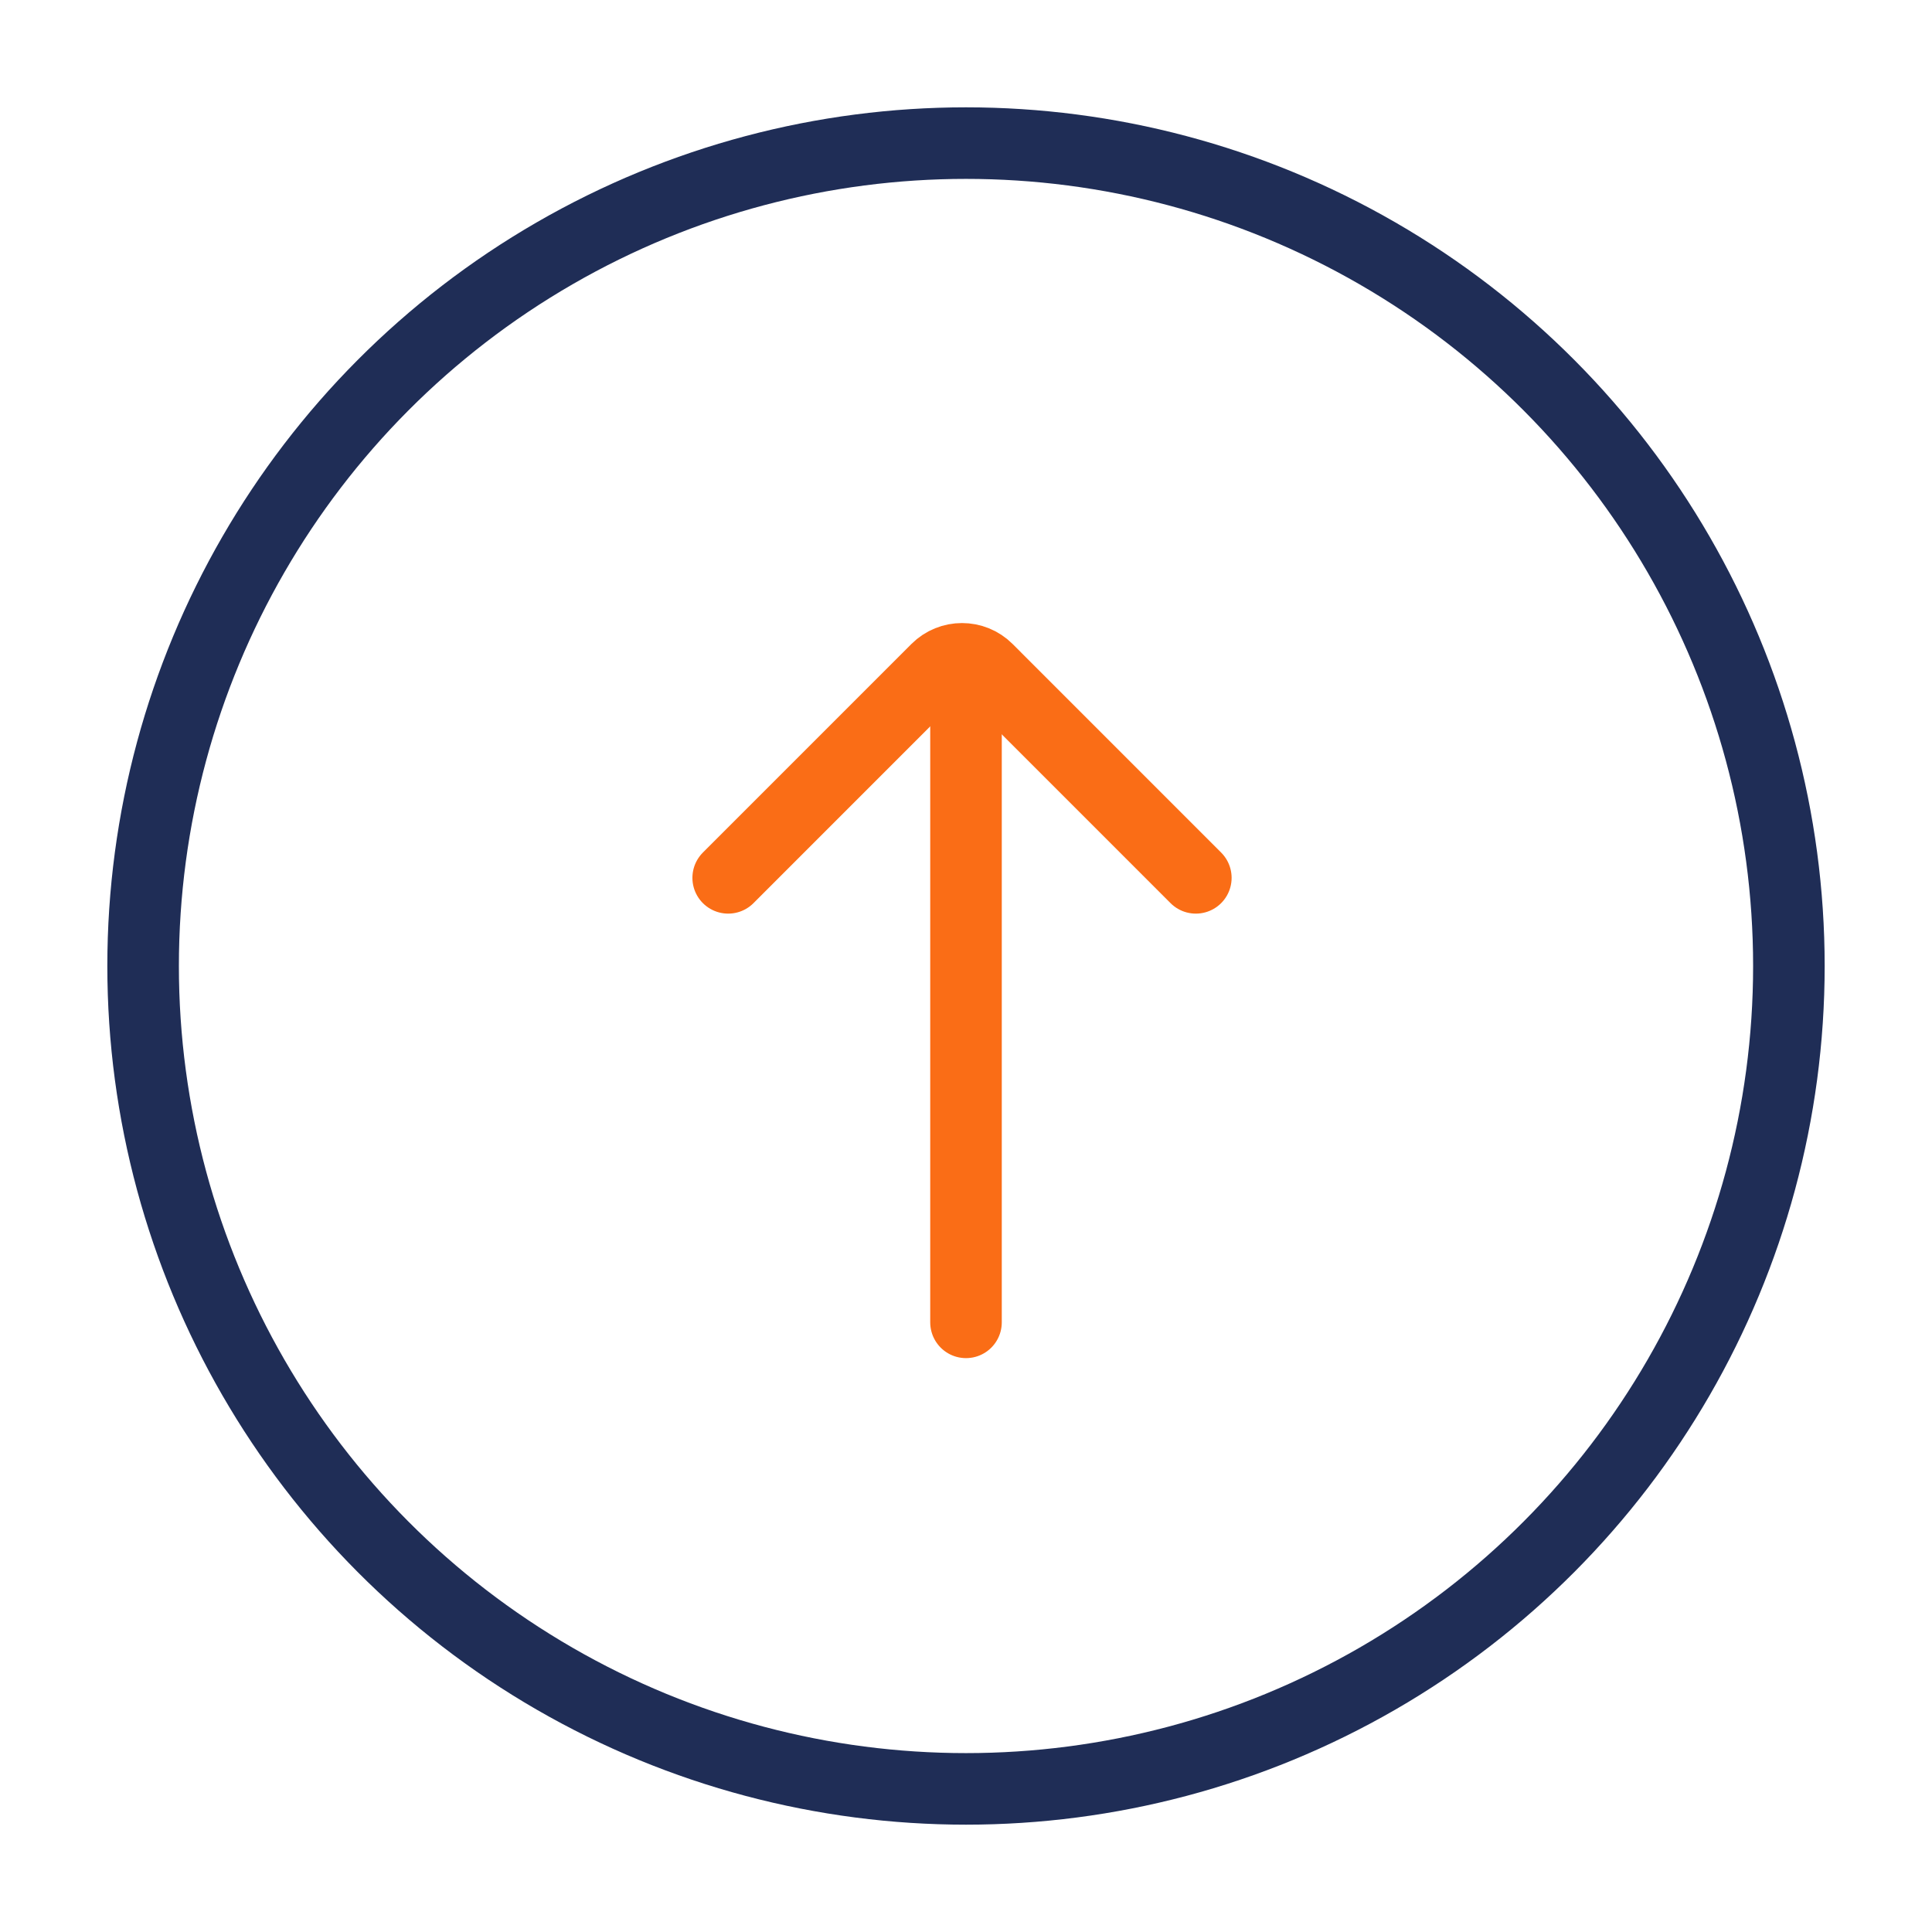 <svg xmlns="http://www.w3.org/2000/svg" width="1em" height="1em" viewBox="0 0 54 54" fill="none">
  <circle cx="27" cy="27" r="23" stroke="#1F2D56" stroke-width="2"></circle>
  <line x1="27" y1="36.96" x2="27" y2="19.96" stroke="#FA6D16" stroke-width="2" stroke-linecap="round"></line>
  <path d="M20.353 24.536L26.181 18.707C26.572 18.317 27.205 18.317 27.596 18.707L33.424 24.536" stroke="#FA6D16" stroke-width="2" stroke-linecap="round"></path>
</svg>
